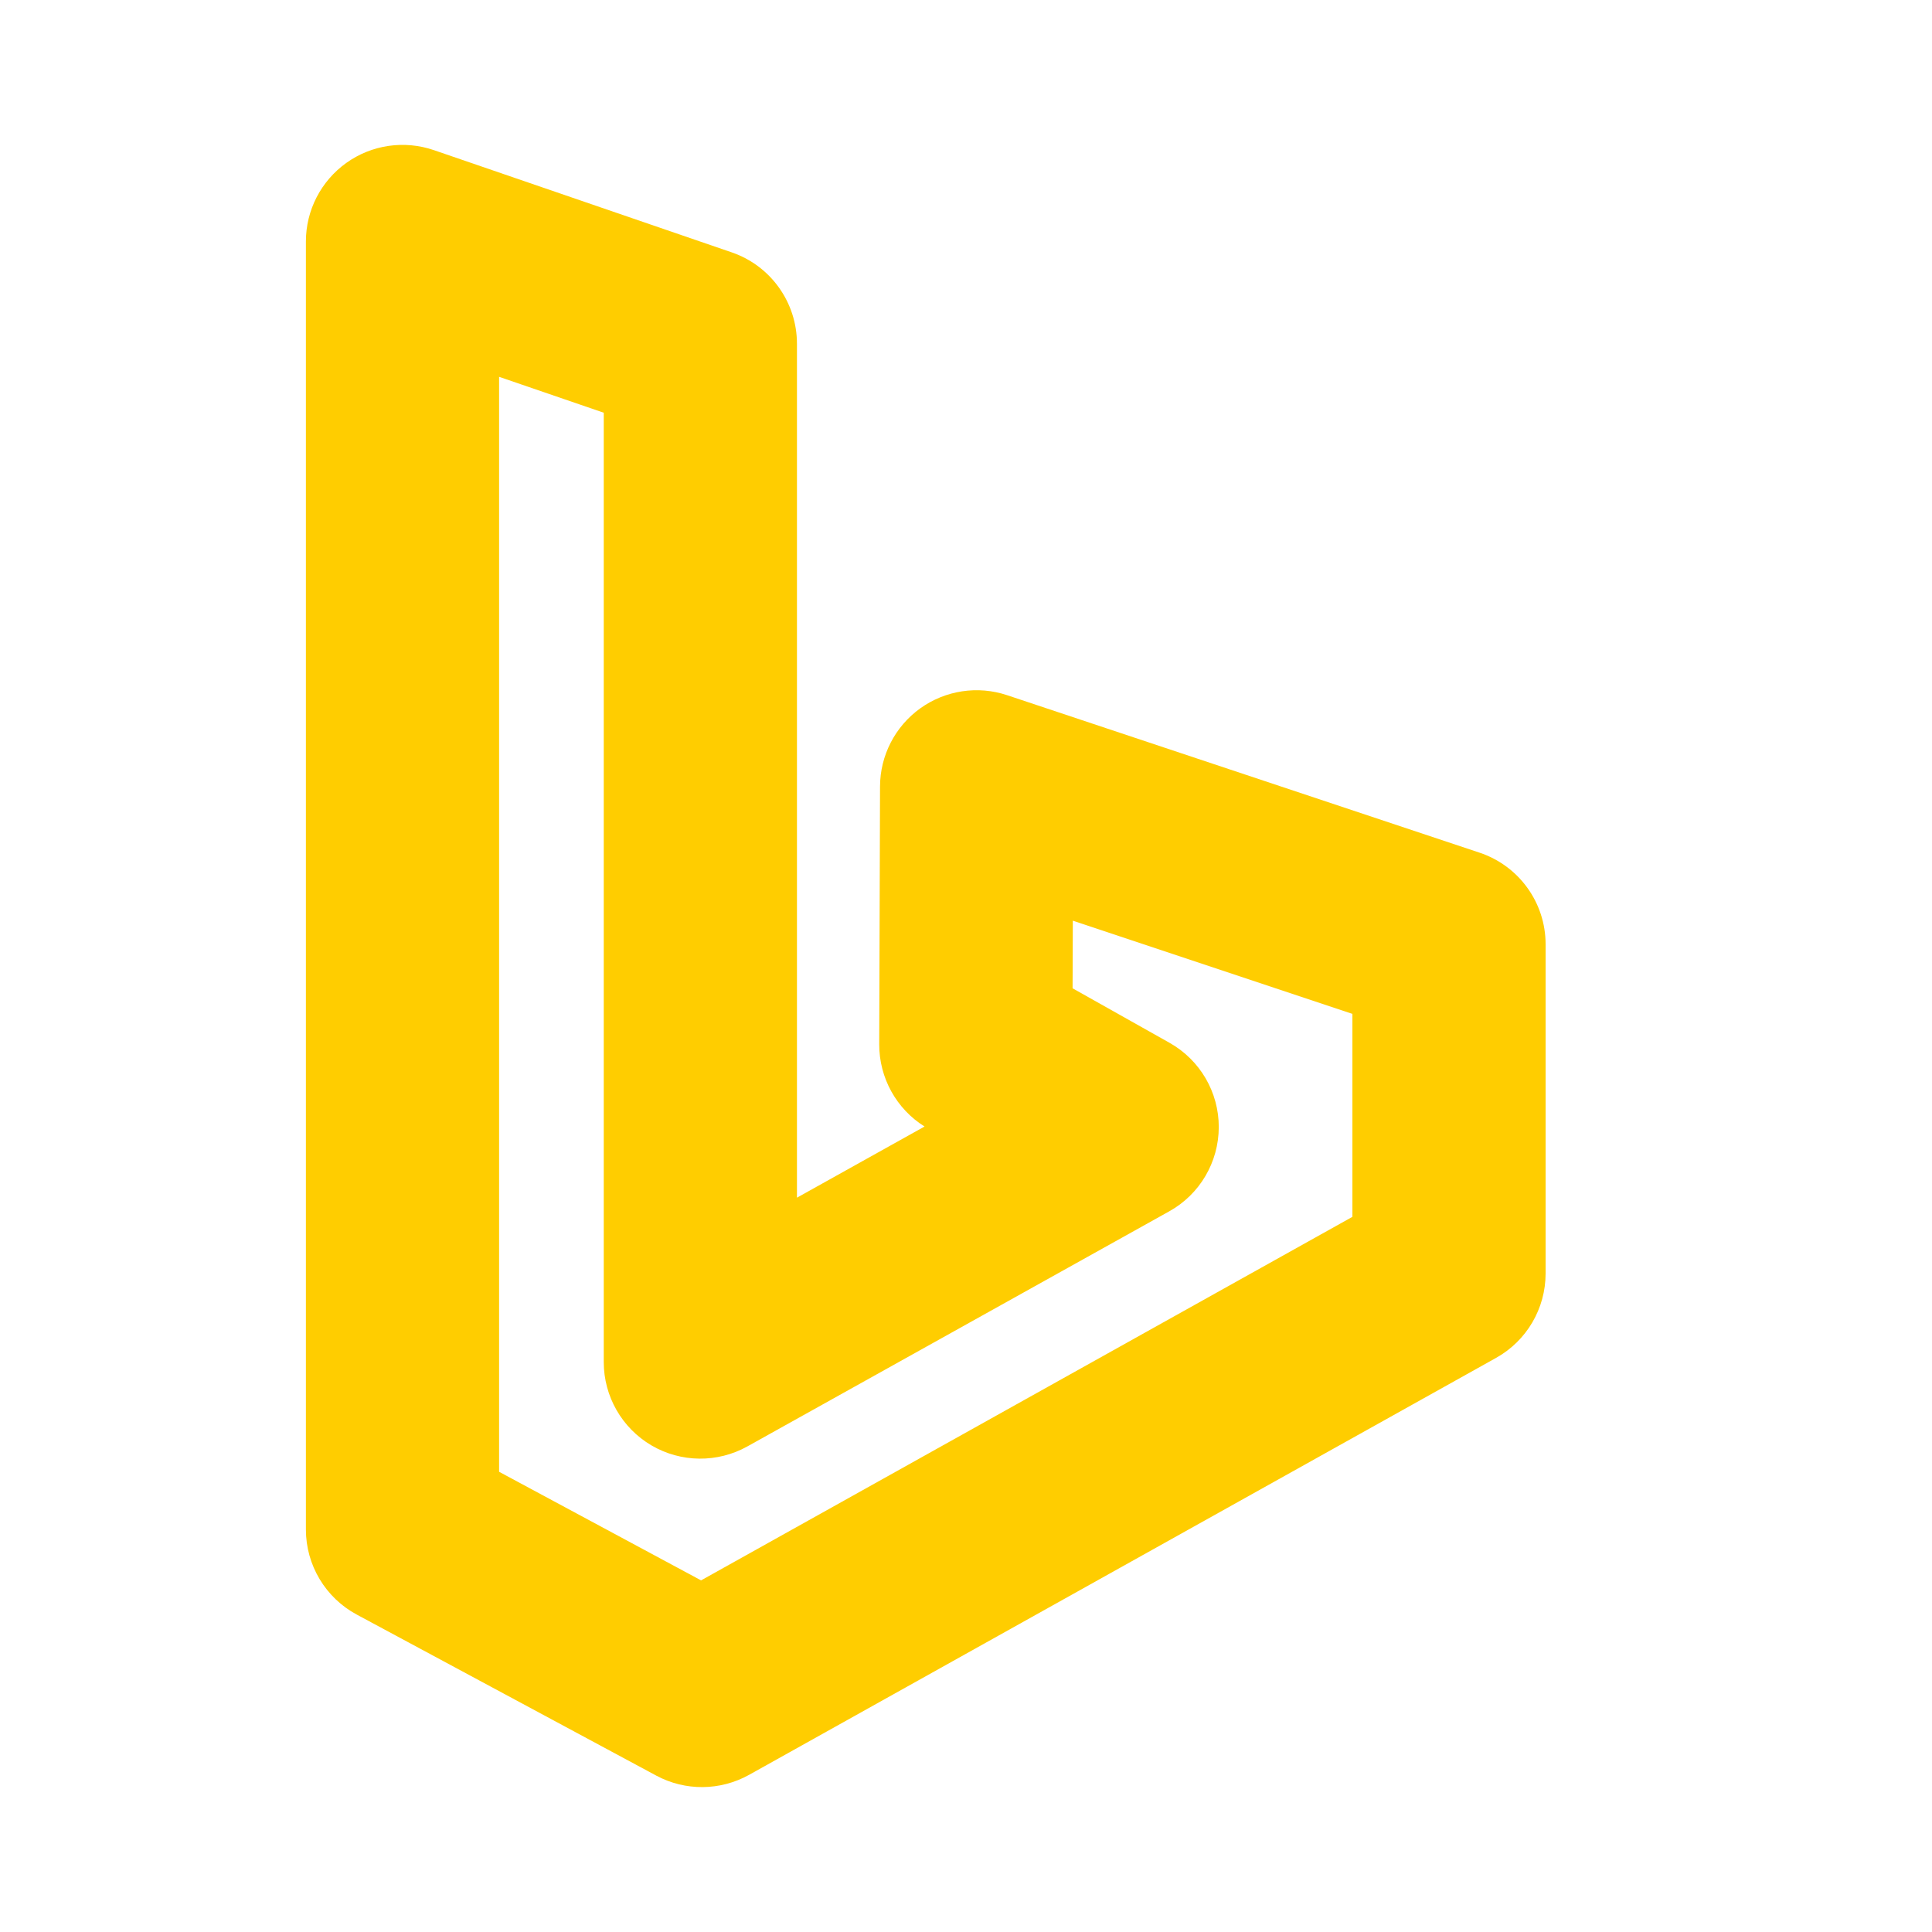 <svg viewBox="0 0 24 24" xmlns="http://www.w3.org/2000/svg"><path fill="rgb(255, 205, 0)" d="m9.9 4.27v10.608l1.585-.884c-.35-.219-.564-.605-.563-1.021l.01-3.203c.001-.385.187-.746.5-.971.313-.224.714-.285 1.079-.163l5.868 1.956c.49.163.821.621.821 1.138v4.09c0 .435-.235.836-.615 1.048l-9.28 5.18c-.358.199-.792.203-1.153.009l-3.72-2c-.389-.209-.632-.615-.632-1.057v-16c0-.388.187-.751.503-.977.315-.225.72-.284 1.087-.158l3.7 1.27c.484.166.81.622.81 1.135zm-3.7.411v13.602l2.509 1.349 8.091-4.516v-2.521l-3.473-1.158-.003.84 1.204.677c.379.213.613.614.612 1.048-.001.435-.236.835-.616 1.046l-5.24 2.92c-.372.207-.825.202-1.192-.013-.367-.216-.592-.61-.592-1.035v-11.793z"/></svg>